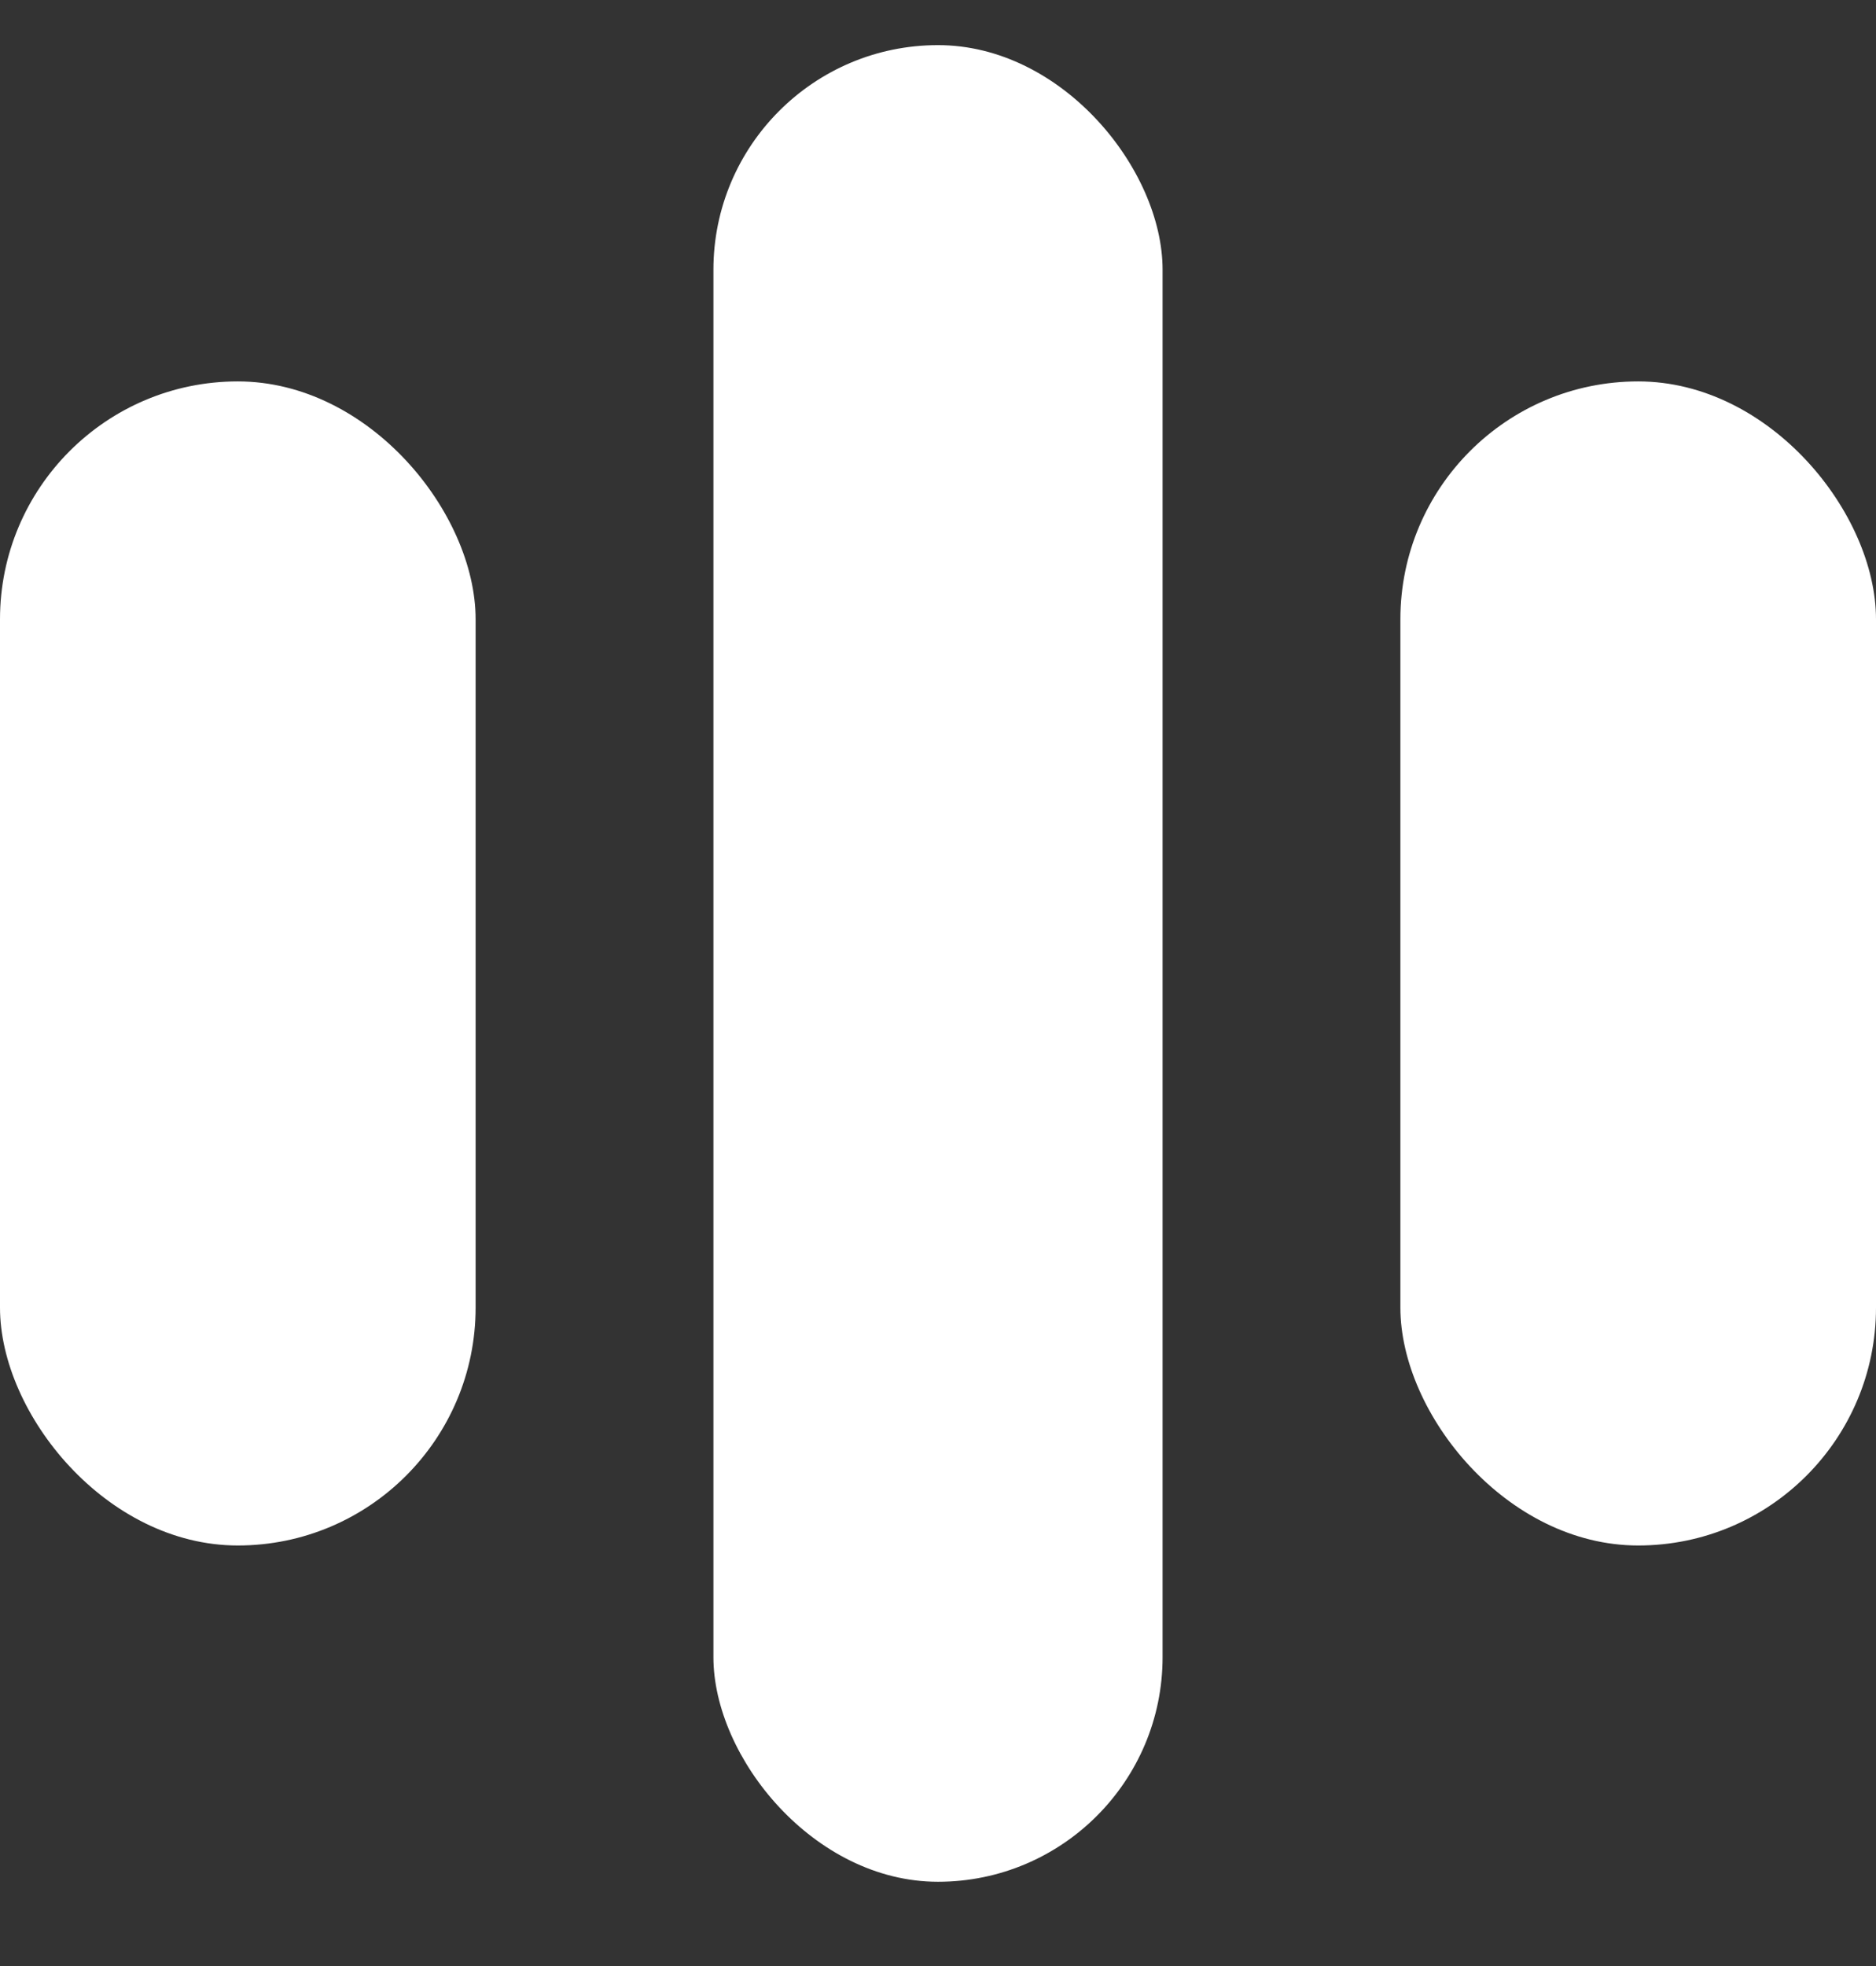<svg width="21" height="22" viewBox="0 0 21 22" fill="none" xmlns="http://www.w3.org/2000/svg">
<rect x="0" y="0" width="21" height="22" fill="#333333" stroke="none"/>
<rect y="4.268" width="5.324" height="13.026" rx="2.662" fill="white"/>
<rect x="7.986" y="0.505" width="5.028" height="20.552" rx="2.514" fill="white"/>
<rect x="15.676" y="4.268" width="5.324" height="13.026" rx="2.662" fill="white"/>
</svg>
